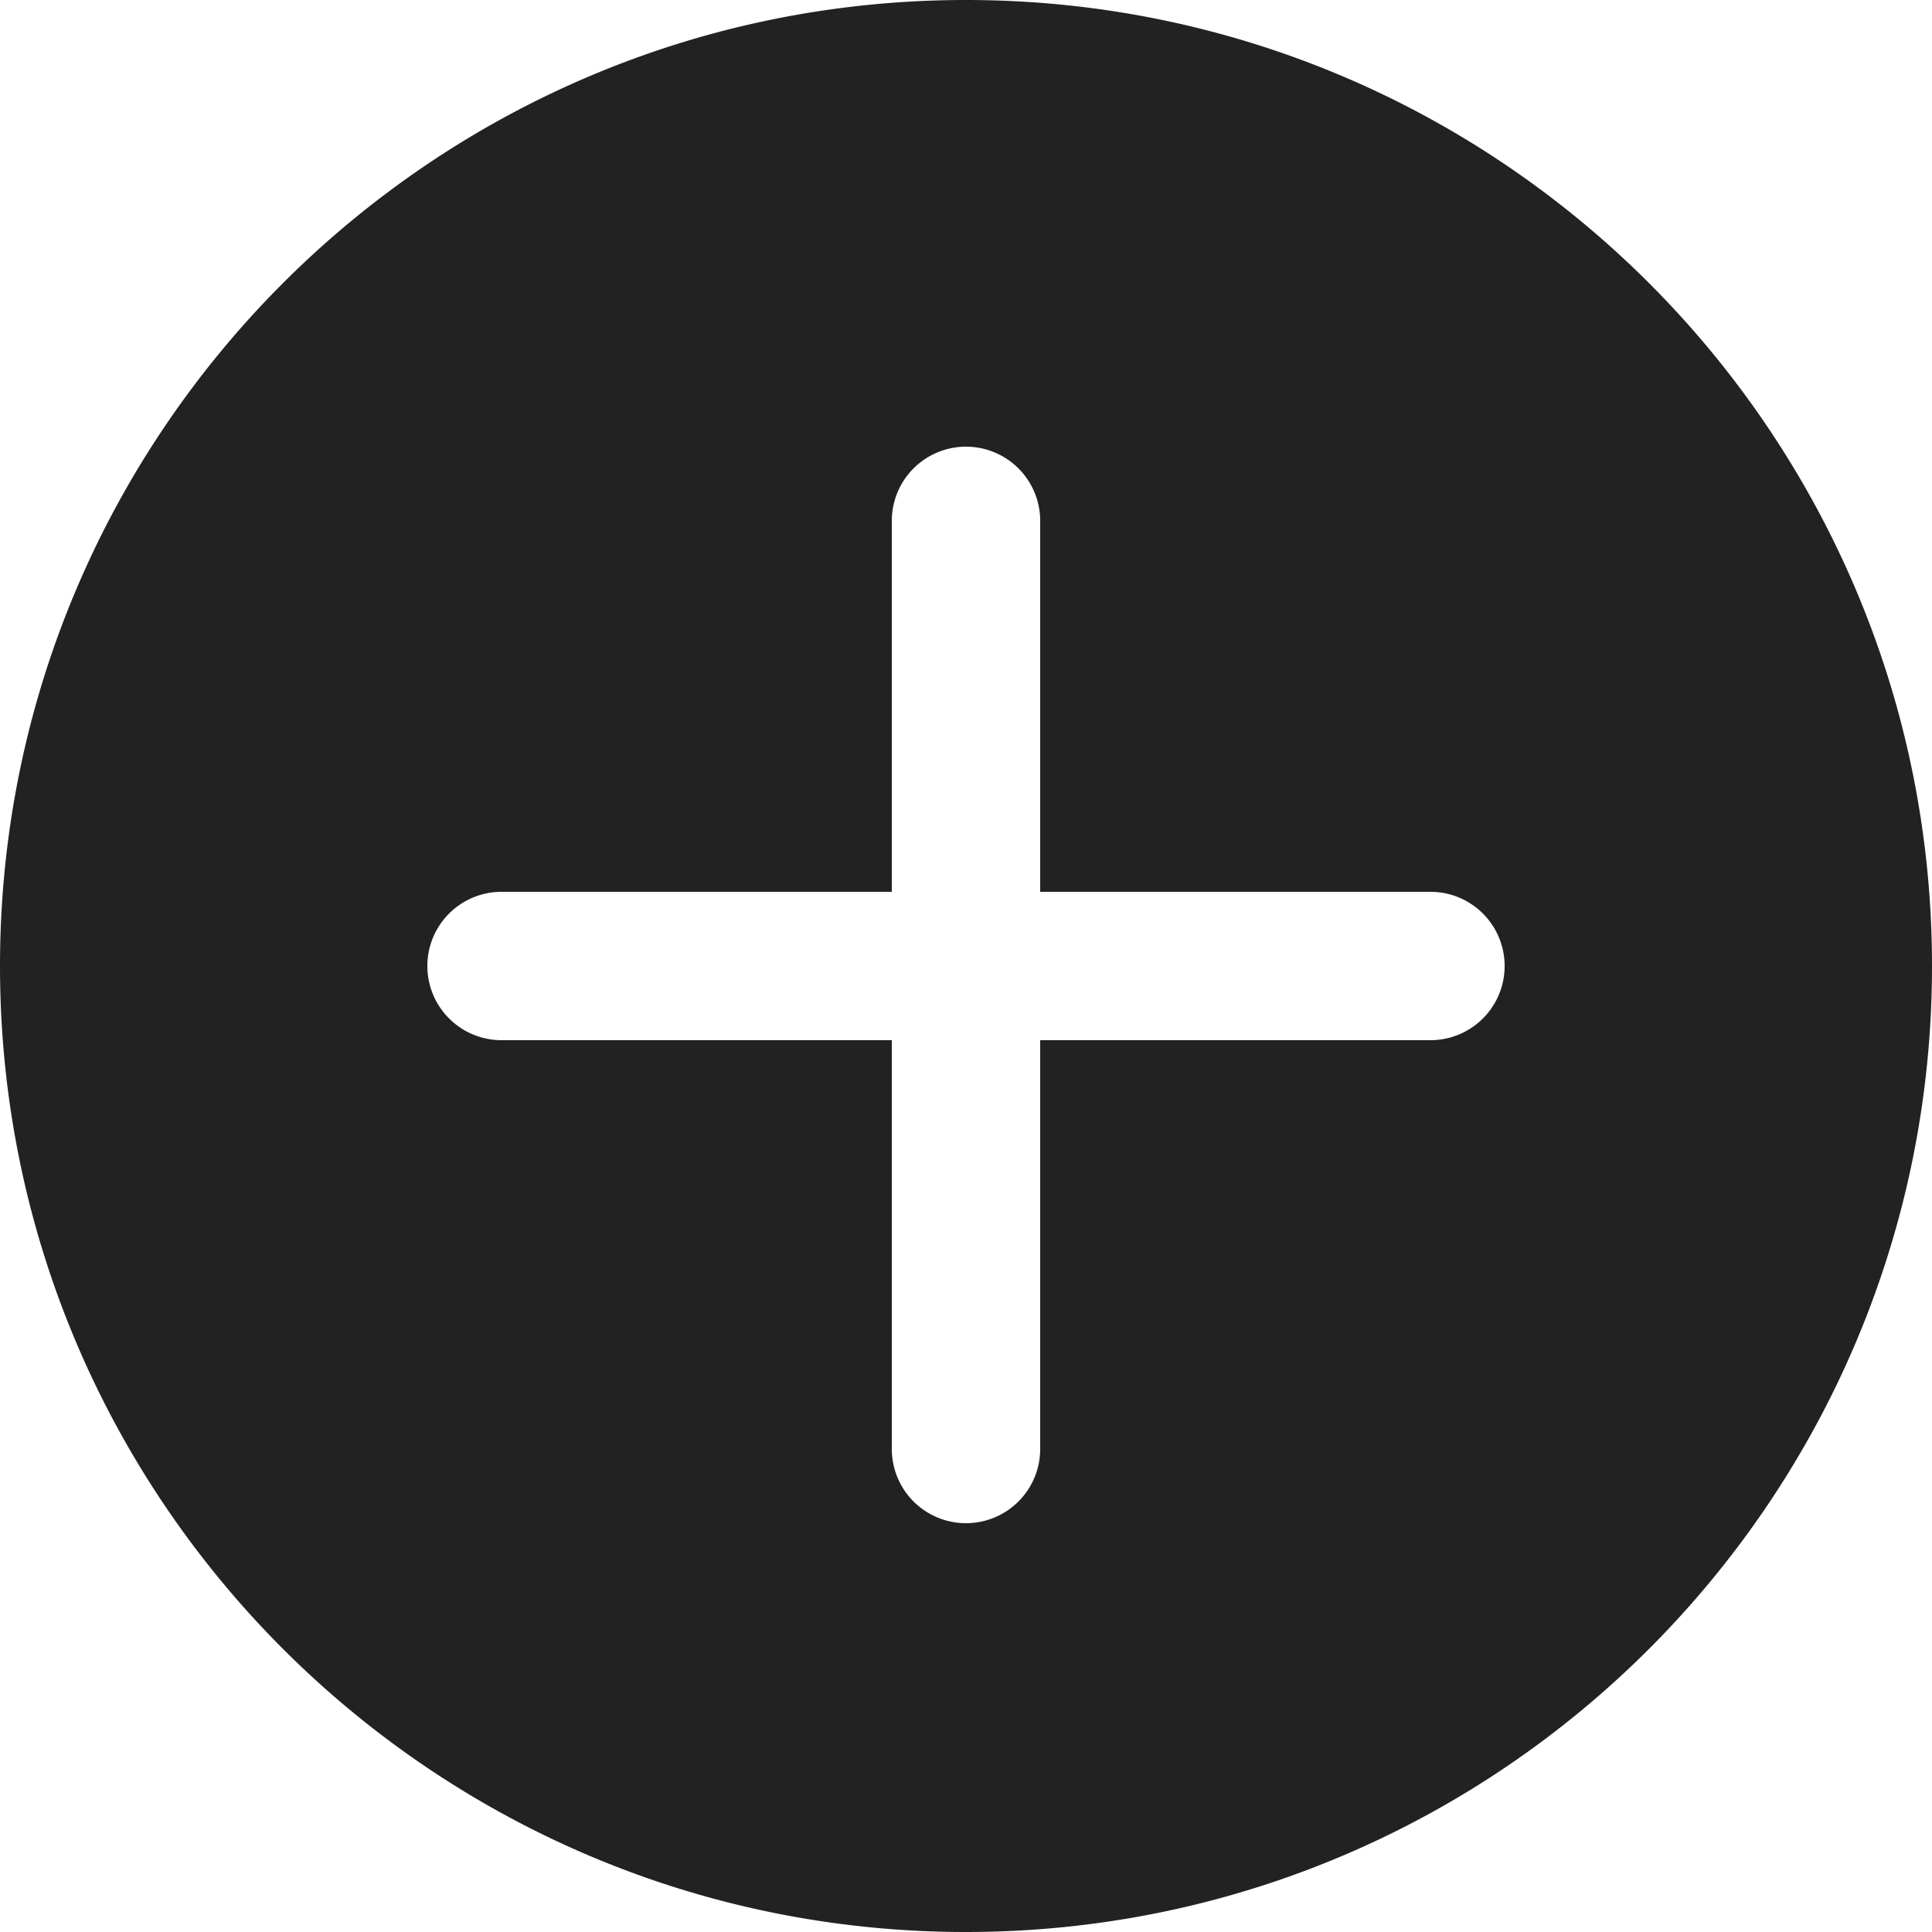<svg width="25" height="25" xmlns="http://www.w3.org/2000/svg">
  <path d="M12.5 0C5.6 0 0 5.6 0 12.5S5.6 25 12.5 25 25 19.4 25 12.5 19.4 0 12.5 0Zm6.01 13.46h-5.05v5.29a.96.96 0 0 1-1.92 0v-5.29H6.49a.96.96 0 0 1 0-1.92h5.05v-4.8a.96.96 0 0 1 1.92 0v4.8h5.05a.96.96 0 0 1 0 1.92Z" fill="#222" />
</svg>